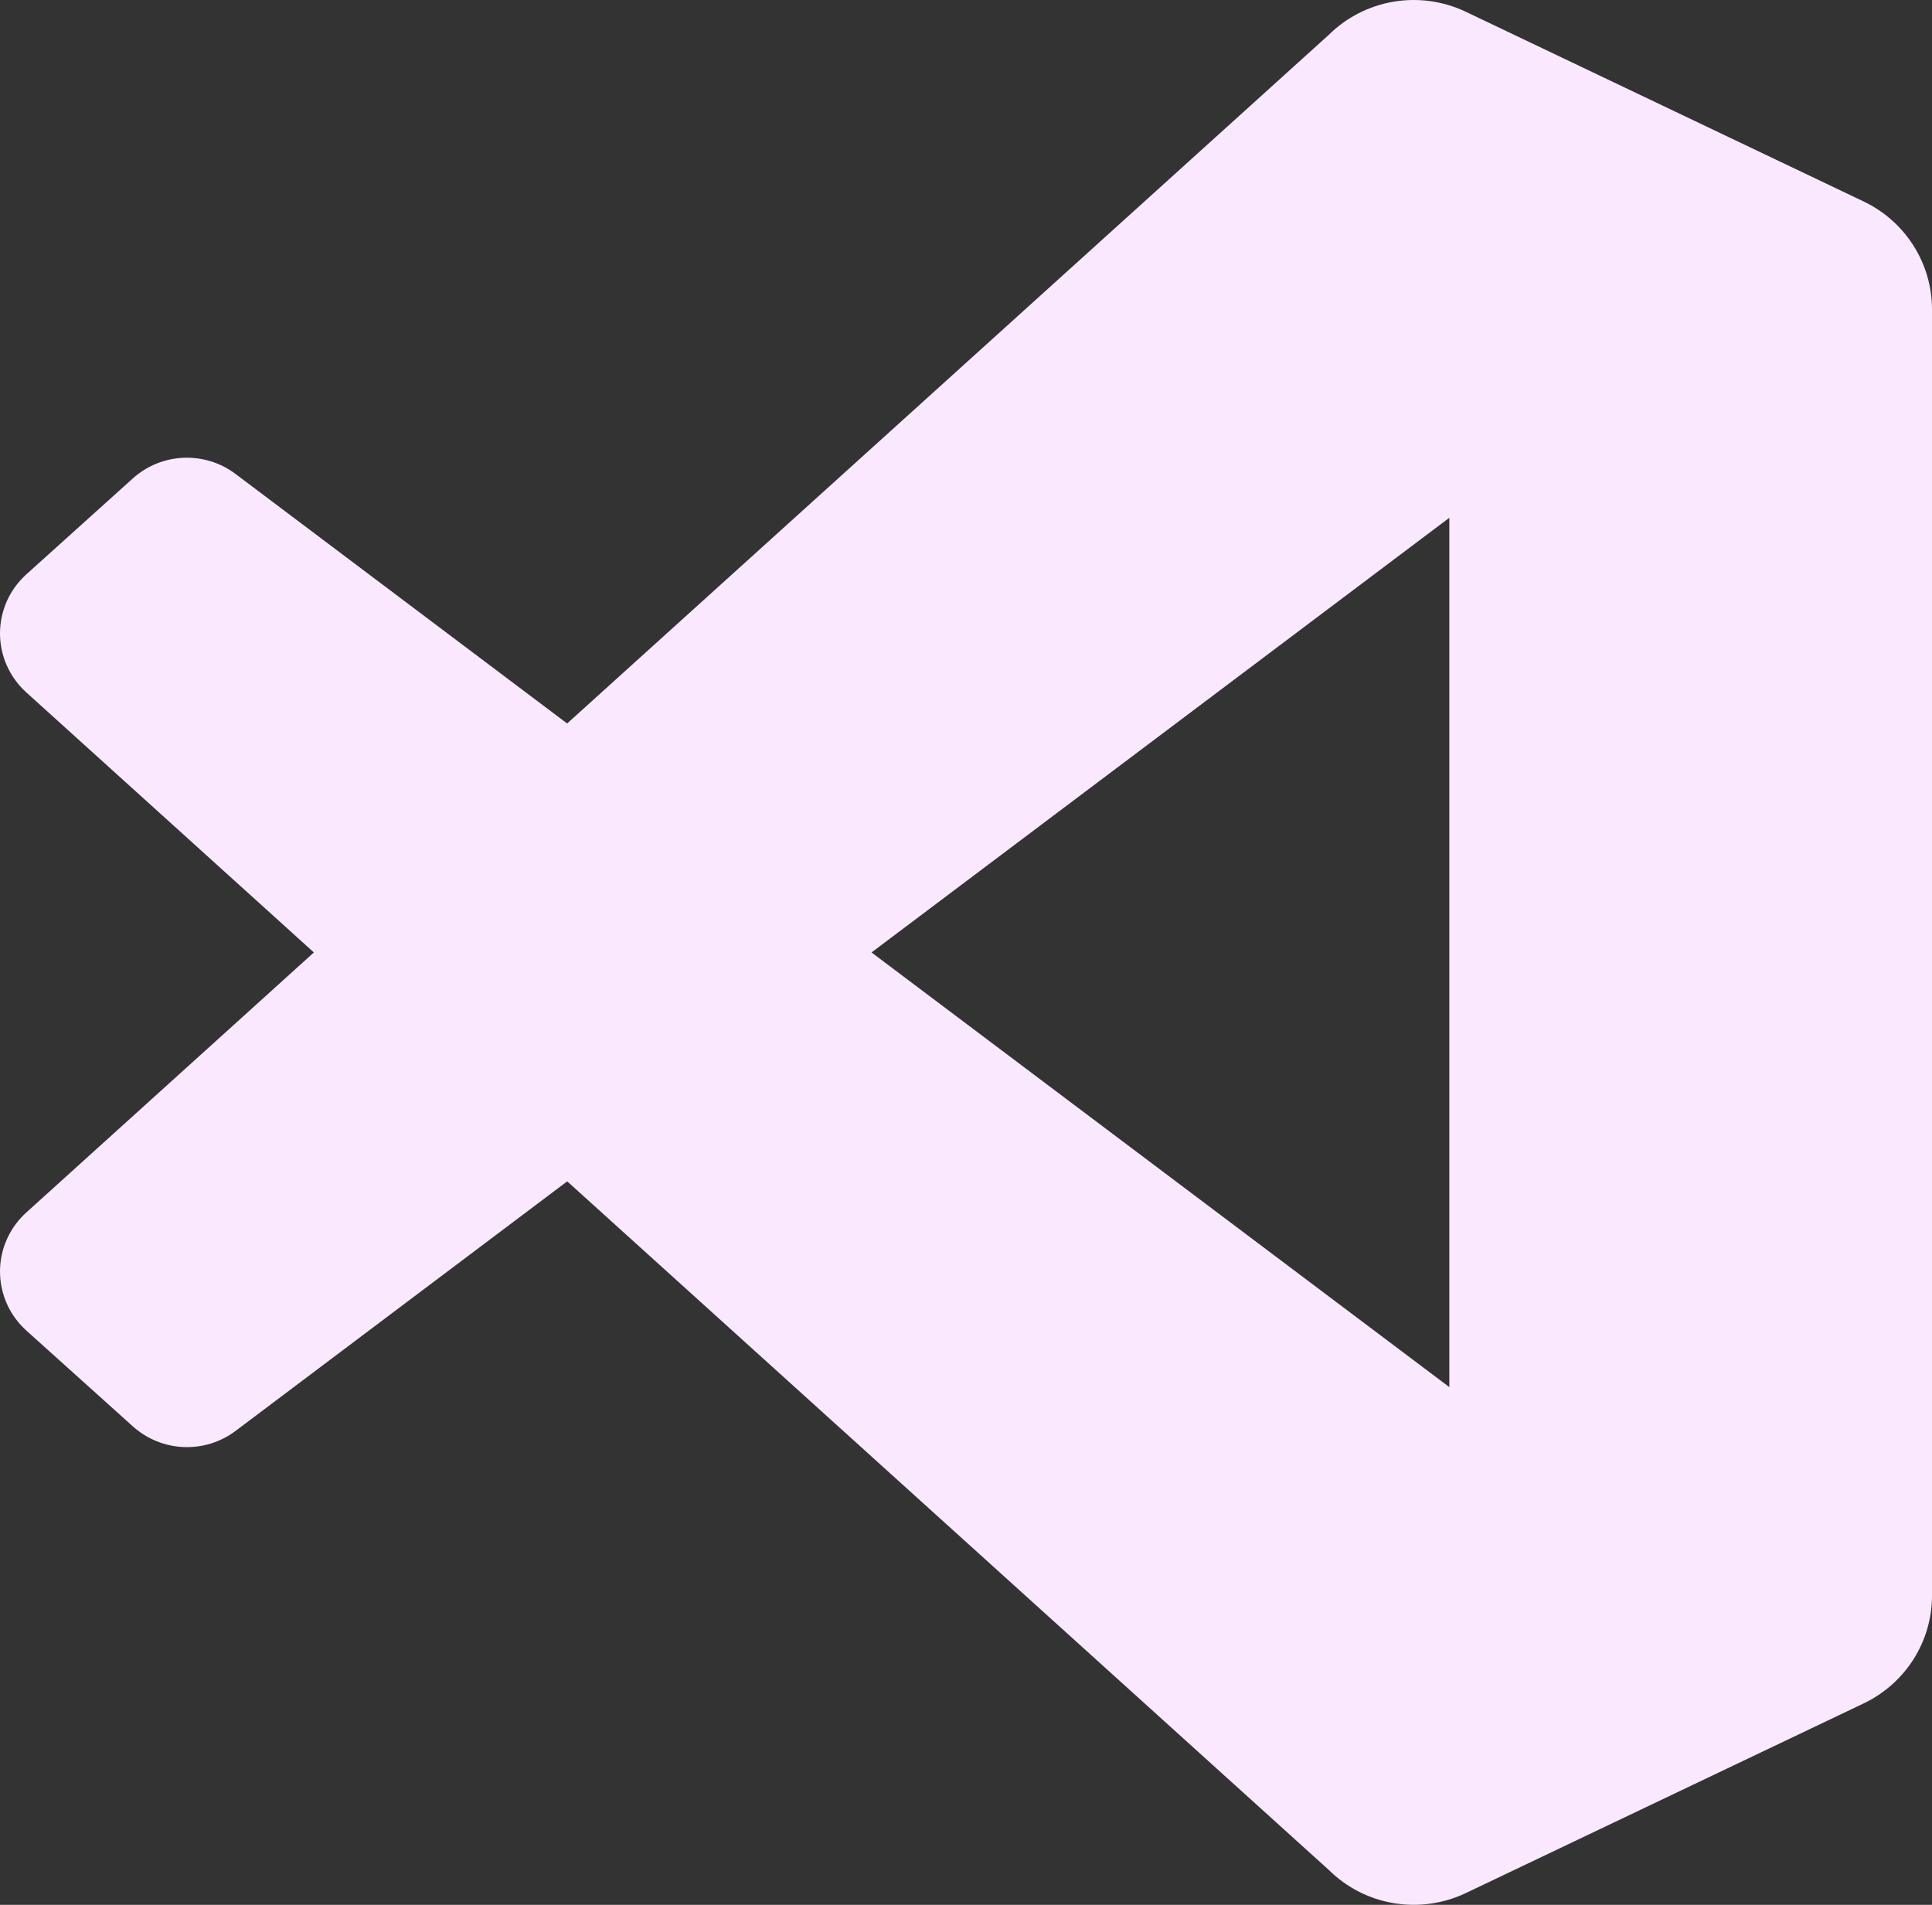 <svg width="71" height="70" viewBox="0 0 71 70" fill="none" xmlns="http://www.w3.org/2000/svg">
<rect x="0" y="0" width="71" height="70" fill="#333333" stroke="none"/>
<path id="Vector" d="M68.486 7.403L53.871 0.434C53.046 0.04 52.117 -0.09 51.213 0.062C50.309 0.214 49.476 0.641 48.828 1.284L20.842 26.587L8.654 17.416C8.104 17.002 7.426 16.793 6.736 16.823C6.047 16.854 5.39 17.122 4.879 17.583L0.968 21.107C0.664 21.381 0.42 21.716 0.253 22.089C0.087 22.463 0 22.866 6.76277e-07 23.274C-0 23.683 0.085 24.086 0.252 24.46C0.418 24.833 0.661 25.168 0.965 25.443L11.535 35.001L0.965 44.559C0.661 44.834 0.418 45.169 0.252 45.543C0.085 45.916 -0 46.32 6.76277e-07 46.728C0 47.136 0.087 47.54 0.253 47.913C0.42 48.287 0.664 48.621 0.968 48.896L4.882 52.417C5.393 52.877 6.05 53.146 6.739 53.177C7.429 53.207 8.107 52.998 8.657 52.584L20.845 43.413L48.831 68.716C49.478 69.358 50.311 69.786 51.214 69.938C52.117 70.09 53.046 69.96 53.871 69.566L68.491 62.597C69.243 62.237 69.878 61.674 70.322 60.973C70.766 60.272 71.001 59.461 71 58.633V11.367C71 10.539 70.764 9.727 70.319 9.026C69.874 8.324 69.239 7.762 68.486 7.403ZM53.262 50.974L32.028 35.001L53.262 19.028V50.974Z" fill="#FAE8FF"/>
</svg>
